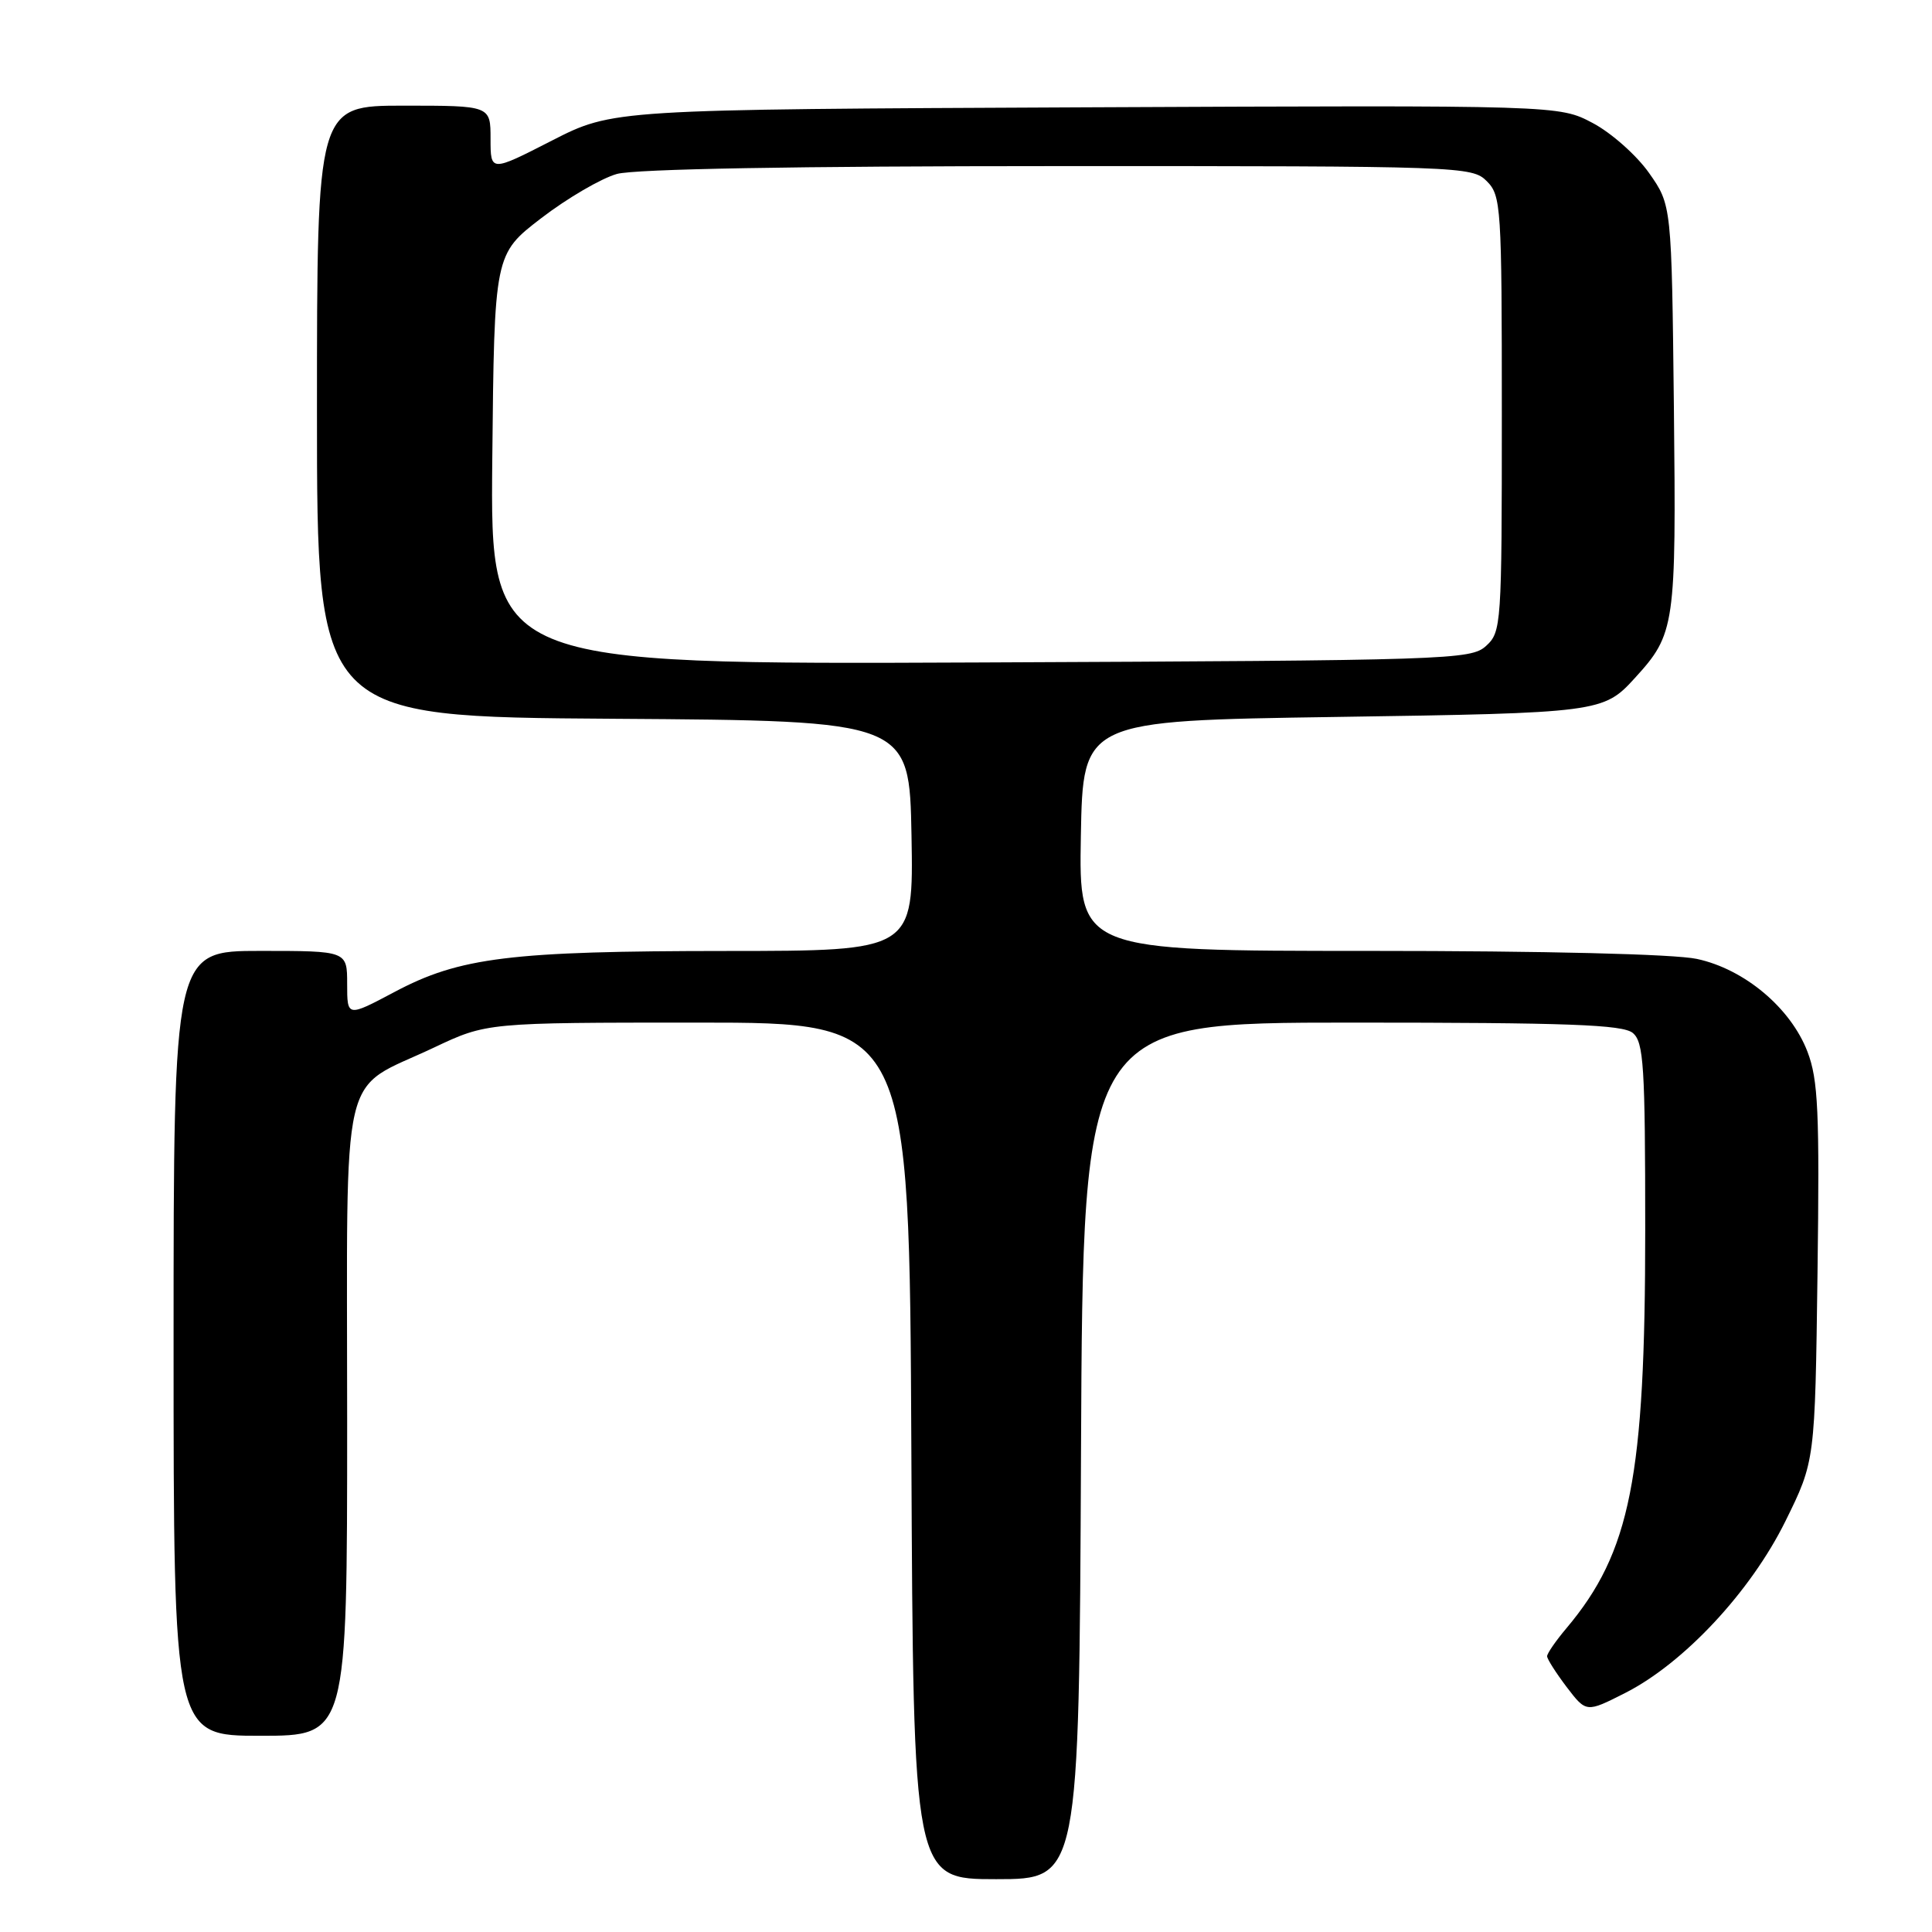 <?xml version="1.0" encoding="UTF-8" standalone="no"?>
<!DOCTYPE svg PUBLIC "-//W3C//DTD SVG 1.1//EN" "http://www.w3.org/Graphics/SVG/1.1/DTD/svg11.dtd" >
<svg xmlns="http://www.w3.org/2000/svg" xmlns:xlink="http://www.w3.org/1999/xlink" version="1.1" viewBox="0 0 256 256">
 <g >
 <path fill="currentColor"
d=" M 143.24 192.25 C 143.50 135.50 143.50 135.50 179.10 135.50 C 207.80 135.50 215.01 135.77 216.35 136.87 C 217.80 138.08 218.00 141.20 218.00 163.03 C 218.00 195.81 216.05 205.66 207.56 215.75 C 206.15 217.42 205.00 219.09 205.00 219.46 C 205.00 219.83 206.17 221.66 207.59 223.54 C 210.19 226.94 210.19 226.94 215.32 224.34 C 223.12 220.39 231.97 210.90 236.58 201.56 C 240.50 193.61 240.50 193.61 240.83 168.66 C 241.11 147.29 240.92 143.07 239.50 139.36 C 237.28 133.56 231.15 128.41 224.84 127.06 C 221.85 126.42 204.73 126.00 181.42 126.00 C 142.95 126.00 142.95 126.00 143.22 110.75 C 143.50 95.50 143.50 95.50 177.00 95.00 C 211.92 94.48 212.48 94.41 216.63 89.84 C 221.97 83.99 222.11 82.96 221.80 54.04 C 221.50 27.17 221.50 27.17 218.50 22.91 C 216.85 20.57 213.49 17.59 211.04 16.30 C 206.58 13.94 206.58 13.94 143.90 14.22 C 81.21 14.50 81.21 14.50 73.11 18.64 C 65.00 22.79 65.00 22.79 65.00 18.39 C 65.00 14.00 65.00 14.00 53.50 14.00 C 42.00 14.00 42.00 14.00 42.00 54.49 C 42.00 94.98 42.00 94.98 81.25 95.24 C 120.50 95.50 120.50 95.50 120.78 110.75 C 121.05 126.00 121.05 126.00 96.28 126.01 C 67.63 126.02 60.92 126.84 52.26 131.45 C 46.00 134.77 46.00 134.77 46.00 130.38 C 46.00 126.00 46.00 126.00 34.50 126.00 C 23.00 126.00 23.00 126.00 23.00 178.00 C 23.00 230.00 23.00 230.00 34.50 230.00 C 46.00 230.00 46.00 230.00 46.00 188.17 C 46.00 139.91 44.86 144.79 57.50 138.81 C 64.50 135.50 64.50 135.50 92.50 135.50 C 120.50 135.50 120.50 135.50 120.76 192.25 C 121.02 249.00 121.02 249.00 132.00 249.00 C 142.98 249.00 142.98 249.00 143.24 192.25 Z  M 65.23 60.87 C 65.50 33.68 65.50 33.68 71.74 28.89 C 75.18 26.25 79.68 23.63 81.74 23.05 C 84.14 22.39 105.31 22.01 140.25 22.01 C 193.67 22.00 195.05 22.05 197.00 24.00 C 198.91 25.91 199.00 27.33 199.00 54.85 C 199.00 82.90 198.94 83.74 196.90 85.60 C 194.88 87.42 192.10 87.51 129.88 87.78 C 64.97 88.06 64.97 88.06 65.23 60.87 Z "/>
</g>
</svg>